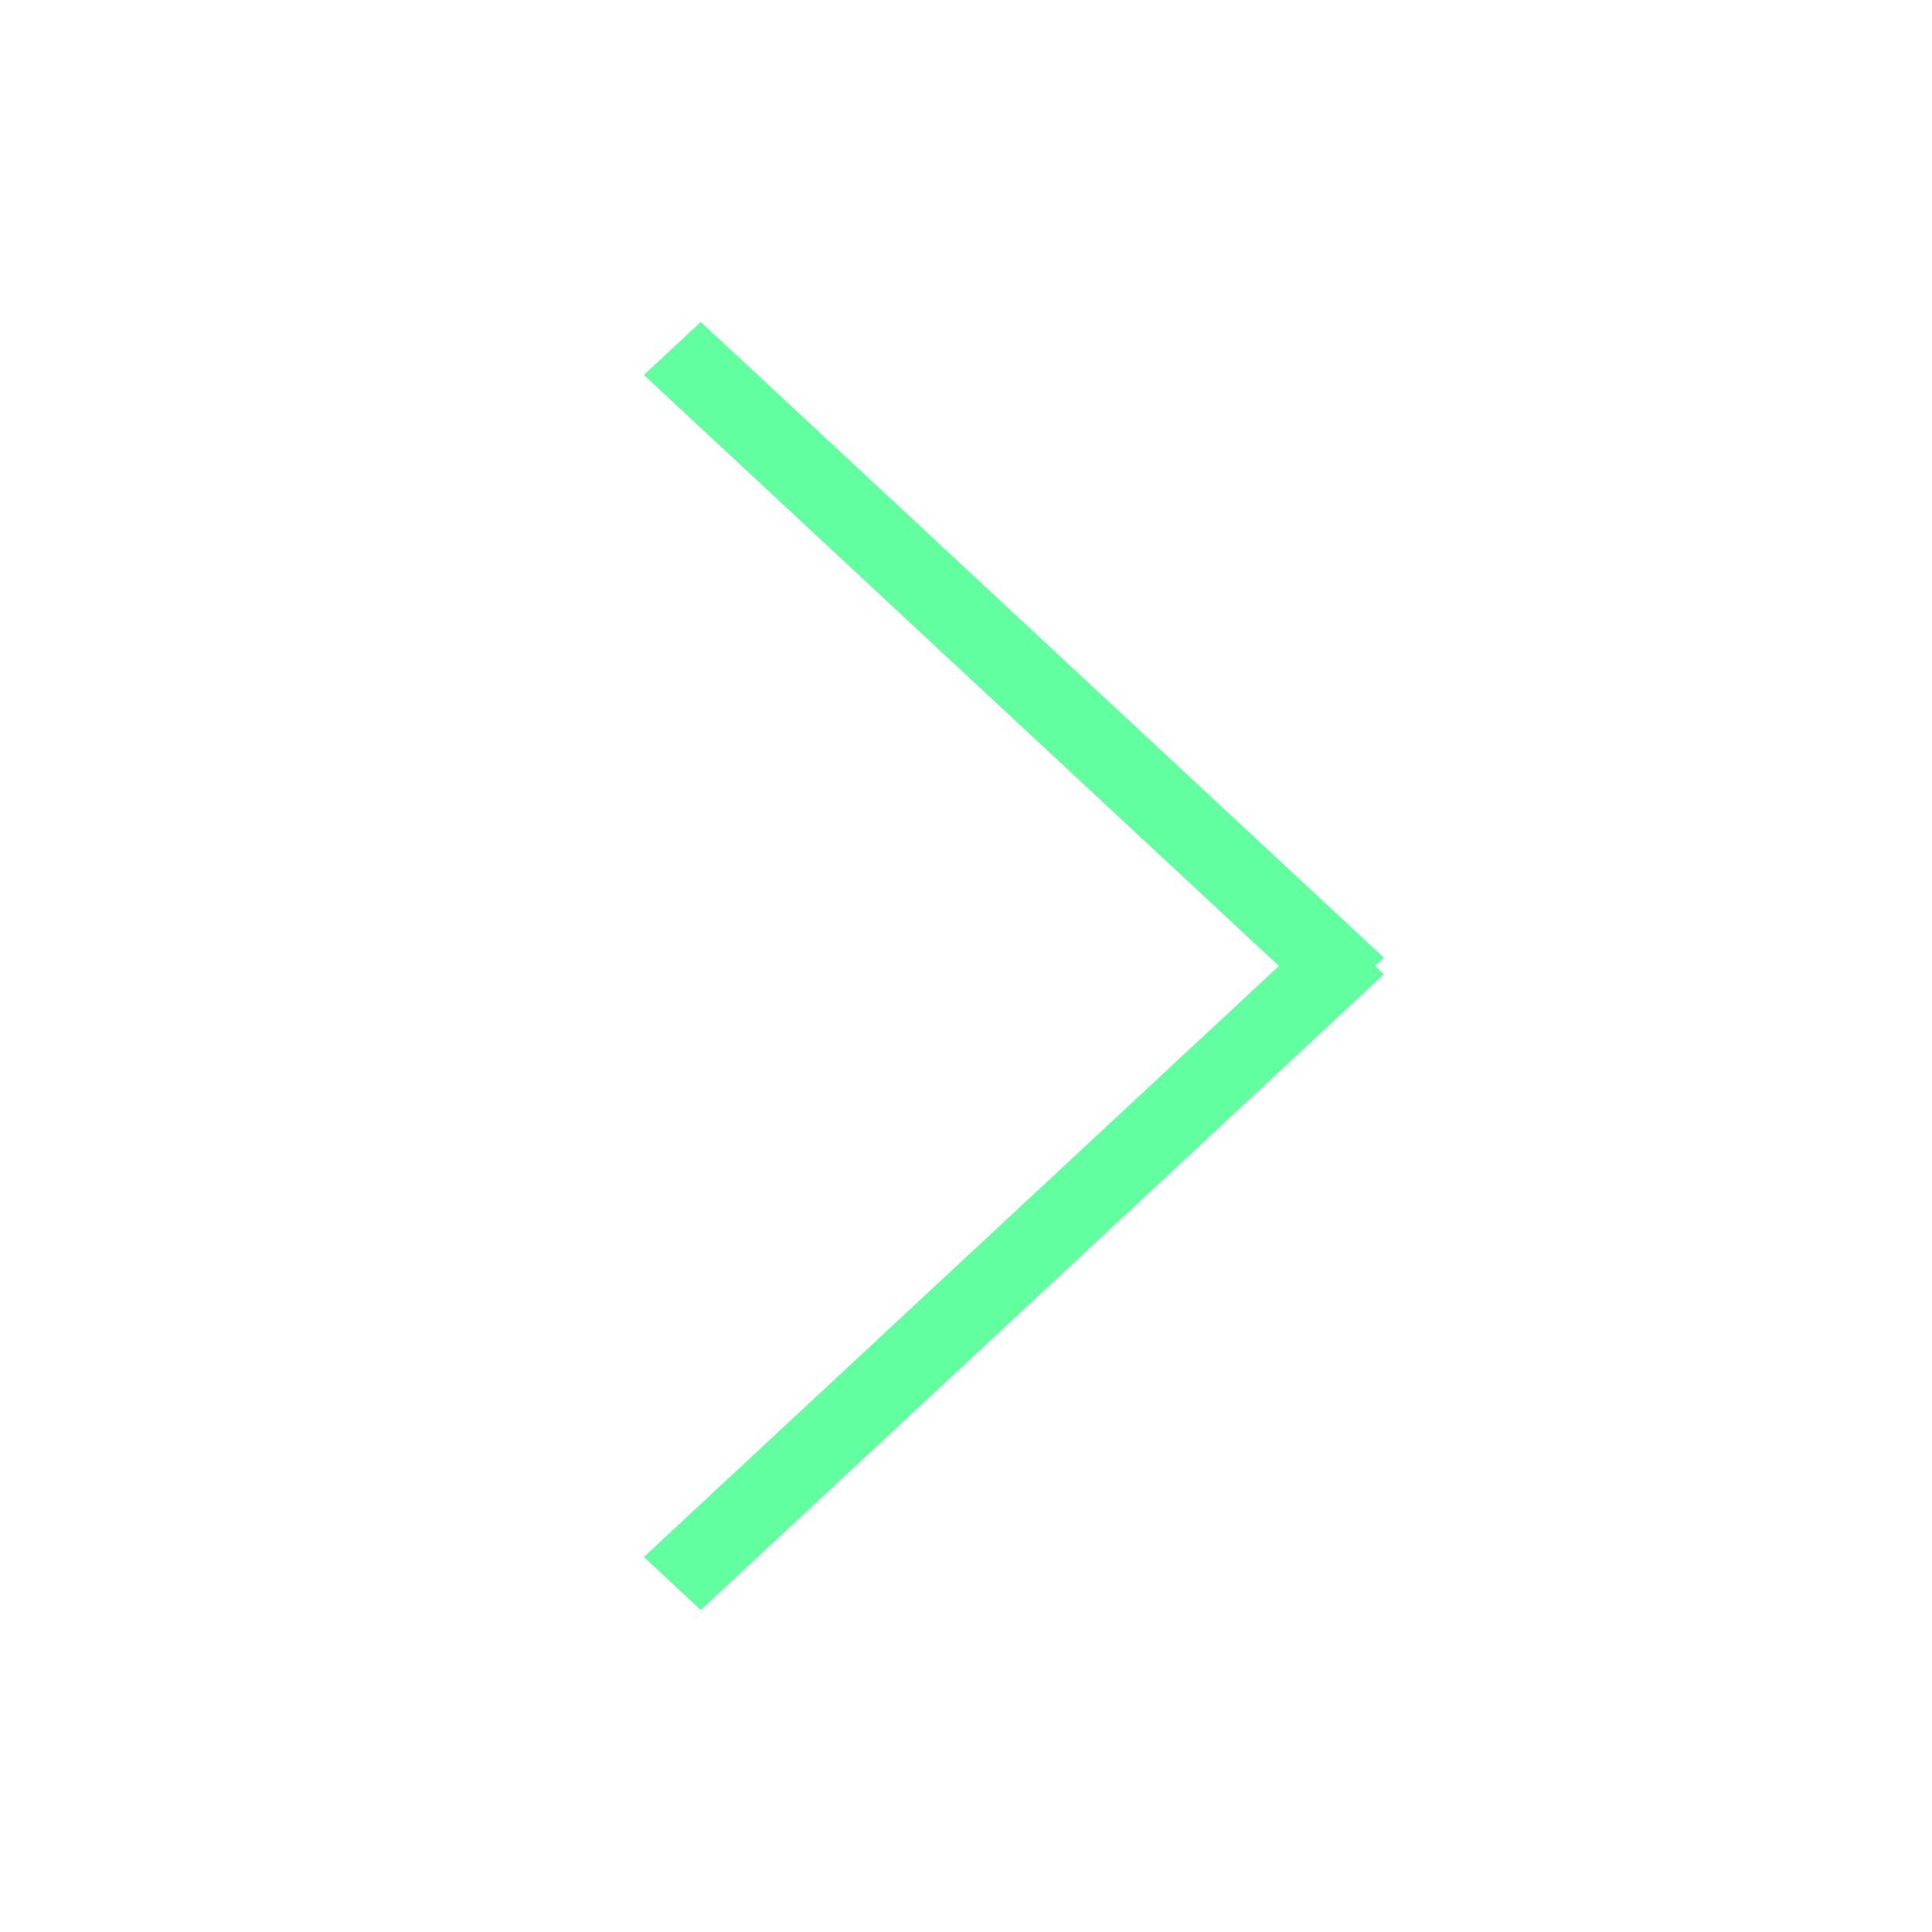 <svg width="24" height="24" viewBox="0 0 24 24" fill="none" xmlns="http://www.w3.org/2000/svg">
<path fill-rule="evenodd" clip-rule="evenodd" d="M8.706 4L17.191 11.897L17.081 12L17.191 12.103L8.706 20L7.999 19.342L15.888 12L7.999 4.658L8.706 4Z" fill="#61FFA0"/>
</svg>
